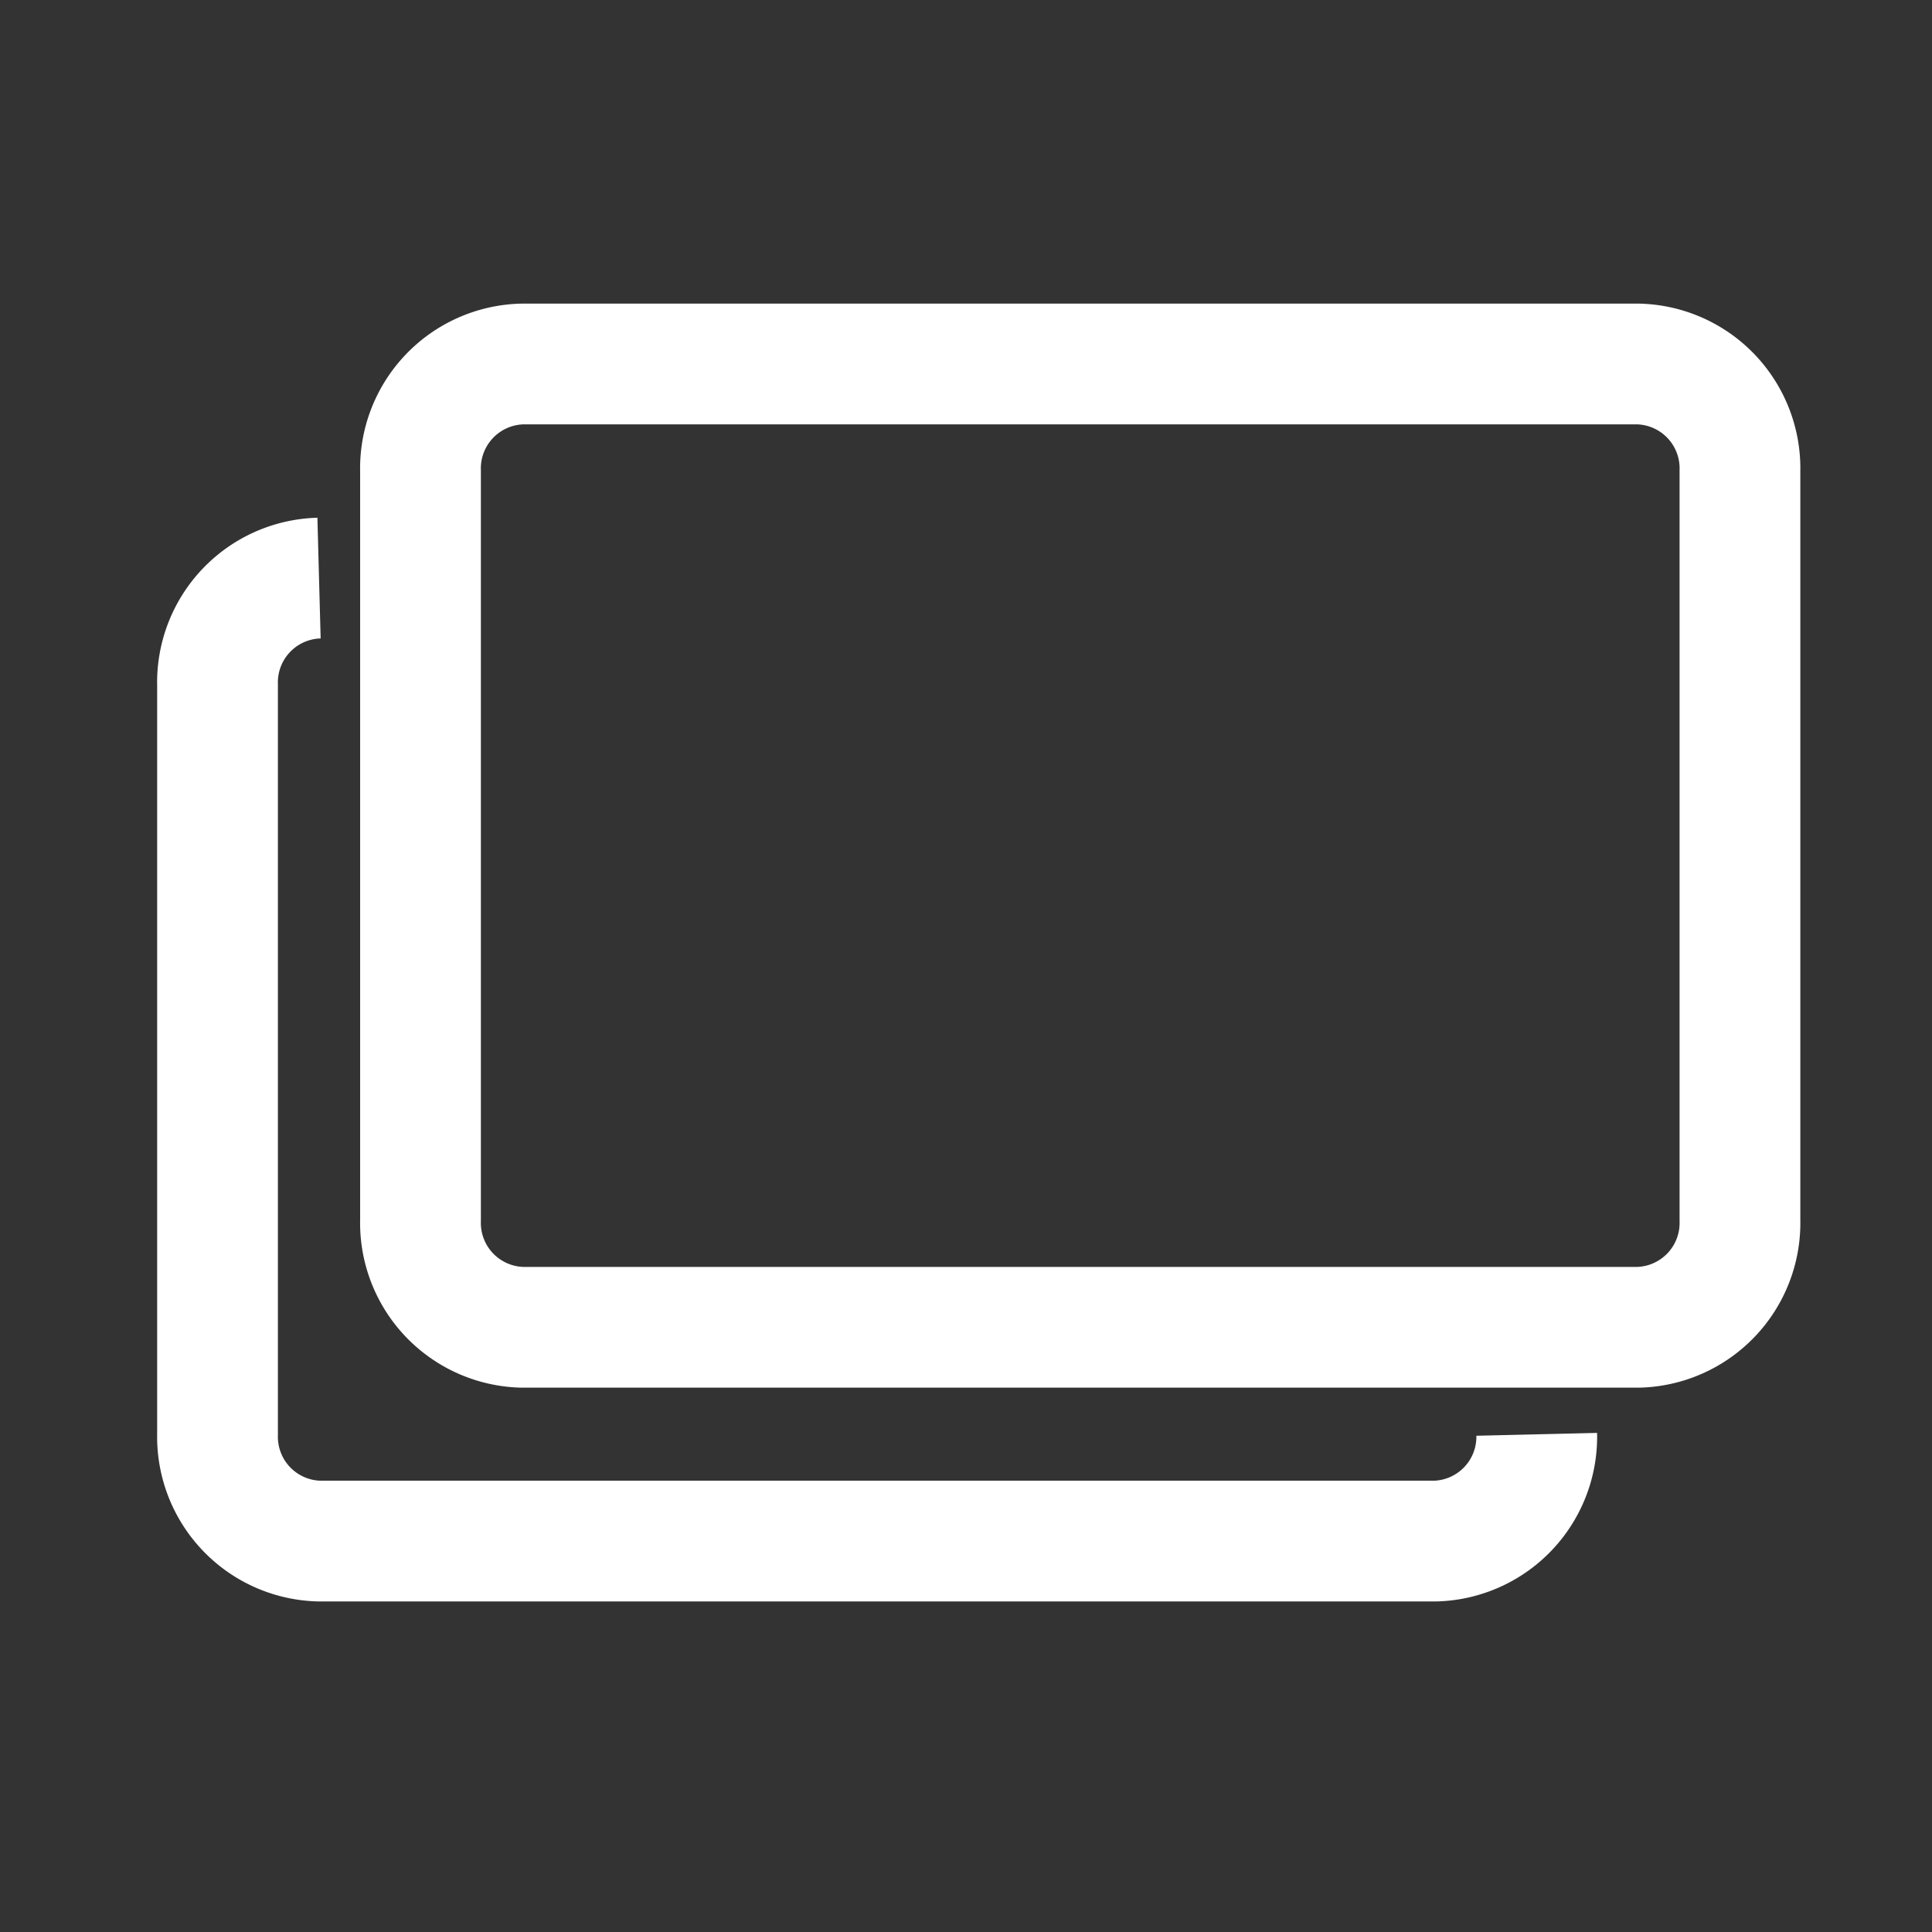 <svg id="ico_dock" xmlns="http://www.w3.org/2000/svg" xmlns:xlink="http://www.w3.org/1999/xlink" width="32" height="32" viewBox="0 0 32 32">
  <rect x="0" y="0" width="32" height="32" fill="#333333" stroke="none"/>
  <defs>
    <clipPath id="clip-path">
      <rect id="사각형_7177" data-name="사각형 7177" width="30" height="24" transform="translate(0 0)" fill="none"/>
    </clipPath>
  </defs>
  <rect id="사각형_7186" data-name="사각형 7186" width="32" height="32" fill="none"/>
  <g id="그룹_13852" data-name="그룹 13852" transform="translate(3.262 5.426)">
    <g id="그룹_13851" data-name="그룹 13851" transform="translate(-2.262 -1.425)" clip-path="url(#clip-path)">
      <path id="패스_13787" data-name="패스 13787" d="M22.6,18.932A1.728,1.728,0,0,1,20.923,20.7H2.431A1.728,1.728,0,0,1,.75,18.932V6.523A1.728,1.728,0,0,1,2.431,4.75" transform="translate(1.853 0.824)" fill="none" stroke="#fff" stroke-miterlimit="10" stroke-width="2"/>
      <path id="패스_13795" data-name="패스 13795" d="M1.681,0H20.173a1.729,1.729,0,0,1,1.681,1.773V14.182a1.729,1.729,0,0,1-1.681,1.773H1.681A1.729,1.729,0,0,1,0,14.182V1.773A1.729,1.729,0,0,1,1.681,0Z" transform="translate(5.965 2.028)" fill="none" stroke="#fff" stroke-width="2"/>
    </g>
  </g>
</svg>

